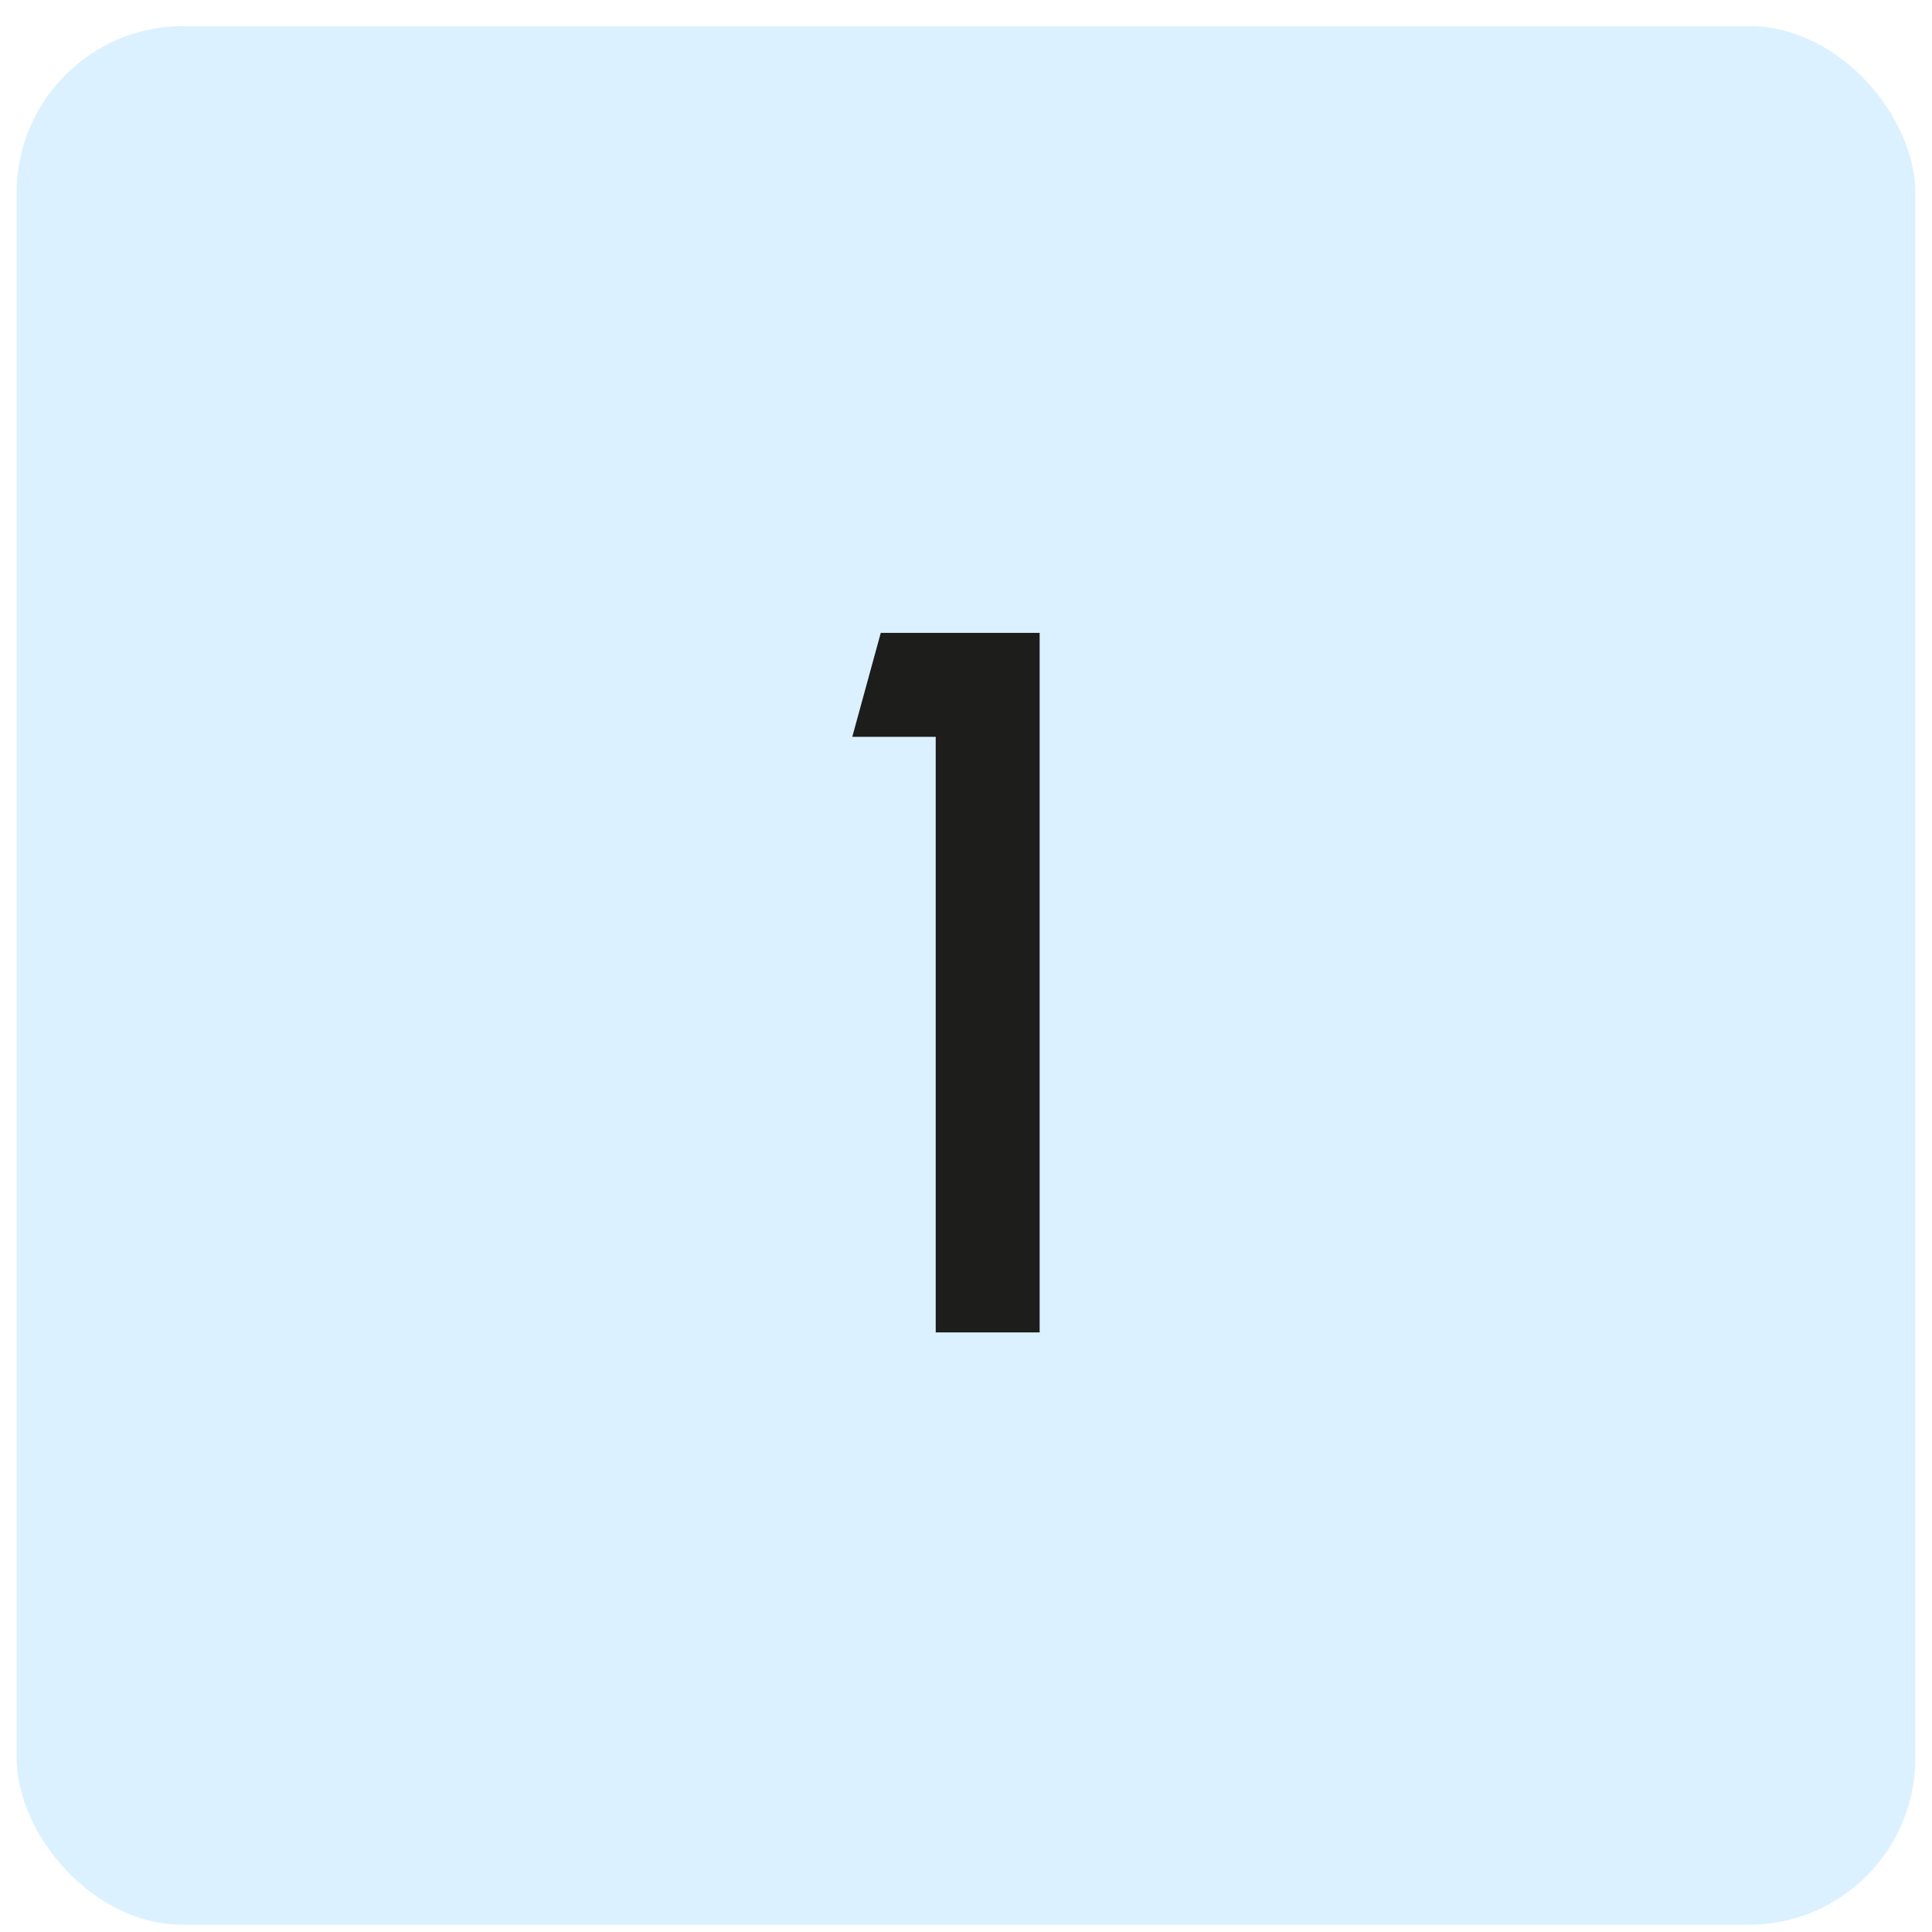<svg xmlns="http://www.w3.org/2000/svg" width="58" height="58" viewBox="0 0 58 58" fill="none">
  <rect opacity="0.3" x="0.5" y="0.783" width="57" height="57" rx="5" fill="#87CFFF"></rect>
  <path d="M28.091 40V22.12H25.586L26.441 19H31.211V40H28.091Z" fill="#1D1D1C"></path>
</svg>